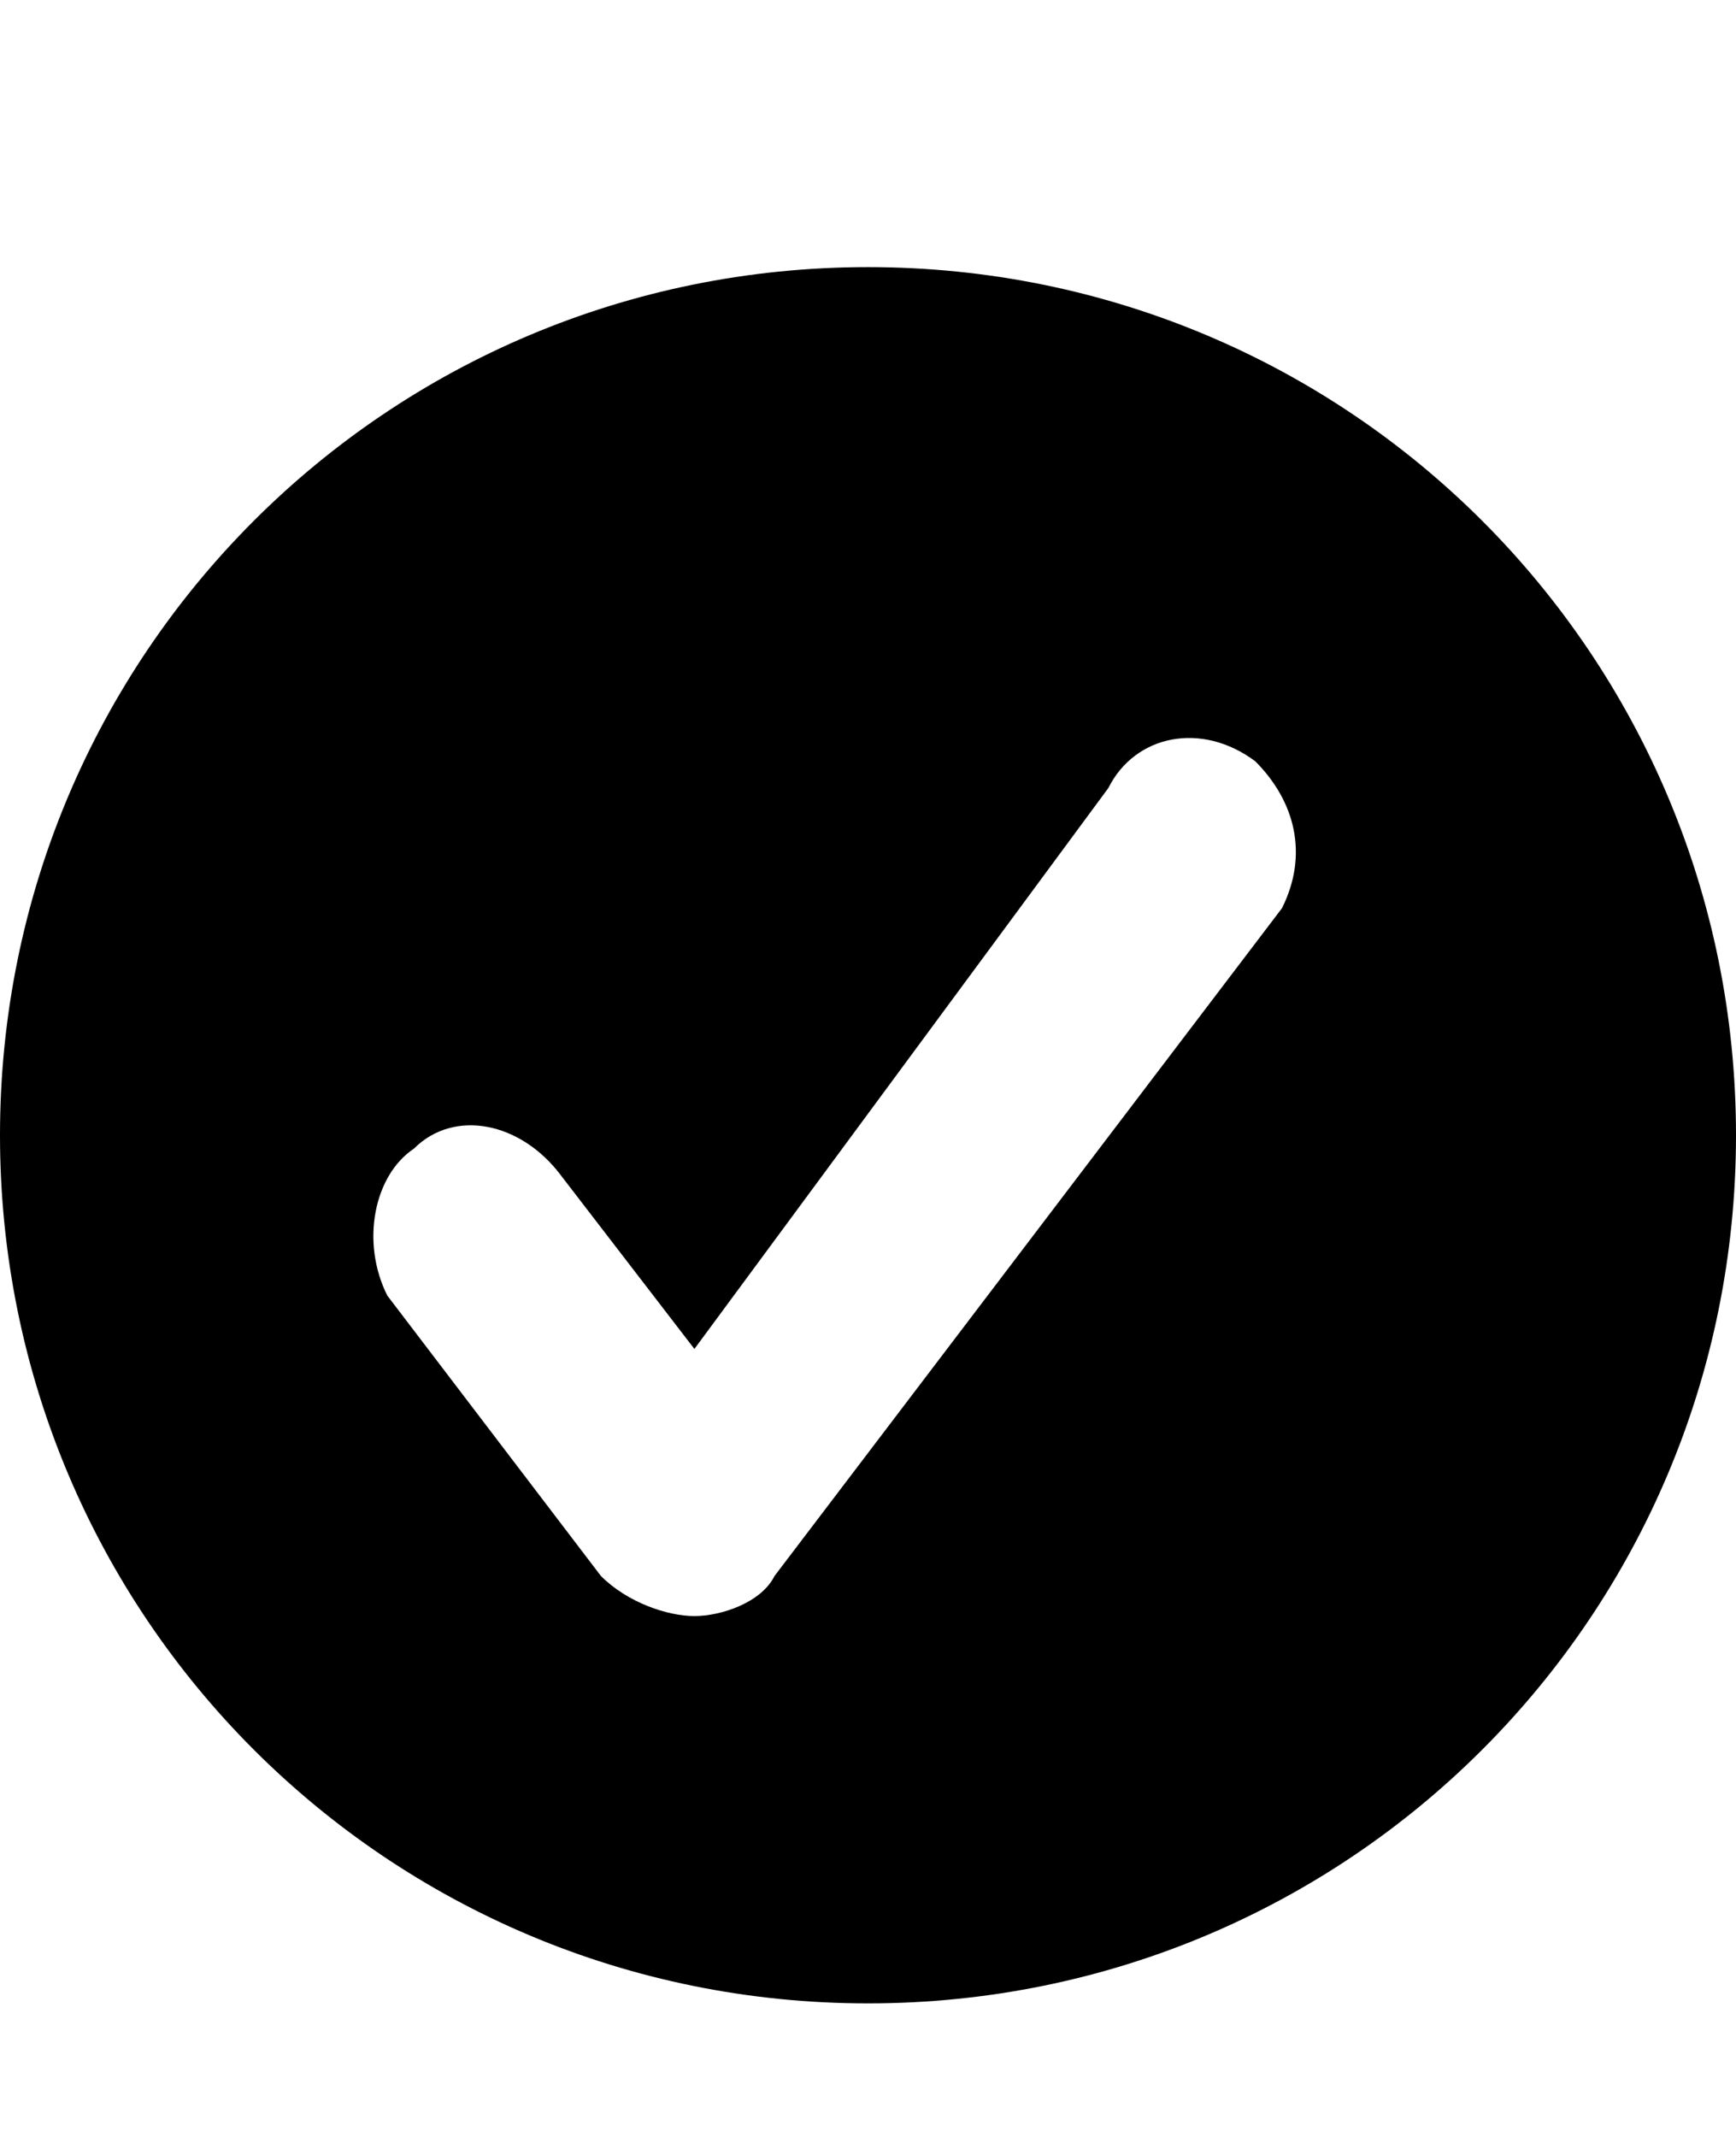 <svg class="cf-icon-svg" aria-label="approved" version="1.1" viewBox="0 0 13 16">
<path d="M6.5,2C2.9,2,0,4.9,0,8.5S2.9,15,6.5,15S13,12.1,13,8.5S10.1,2,6.5,2L6.5,2z M5.8,11.8c-0.1,0.2-0.4,0.3-0.6,0.3
	S4.7,12,4.5,11.8L2.9,9.7C2.7,9.3,2.8,8.8,3.1,8.6c0.3-0.3,0.8-0.2,1.1,0.2l1,1.3l3.1-4.2C8.5,5.5,9,5.4,9.4,5.7
	C9.7,6,9.8,6.4,9.6,6.8L5.8,11.8z"/>
</svg>
